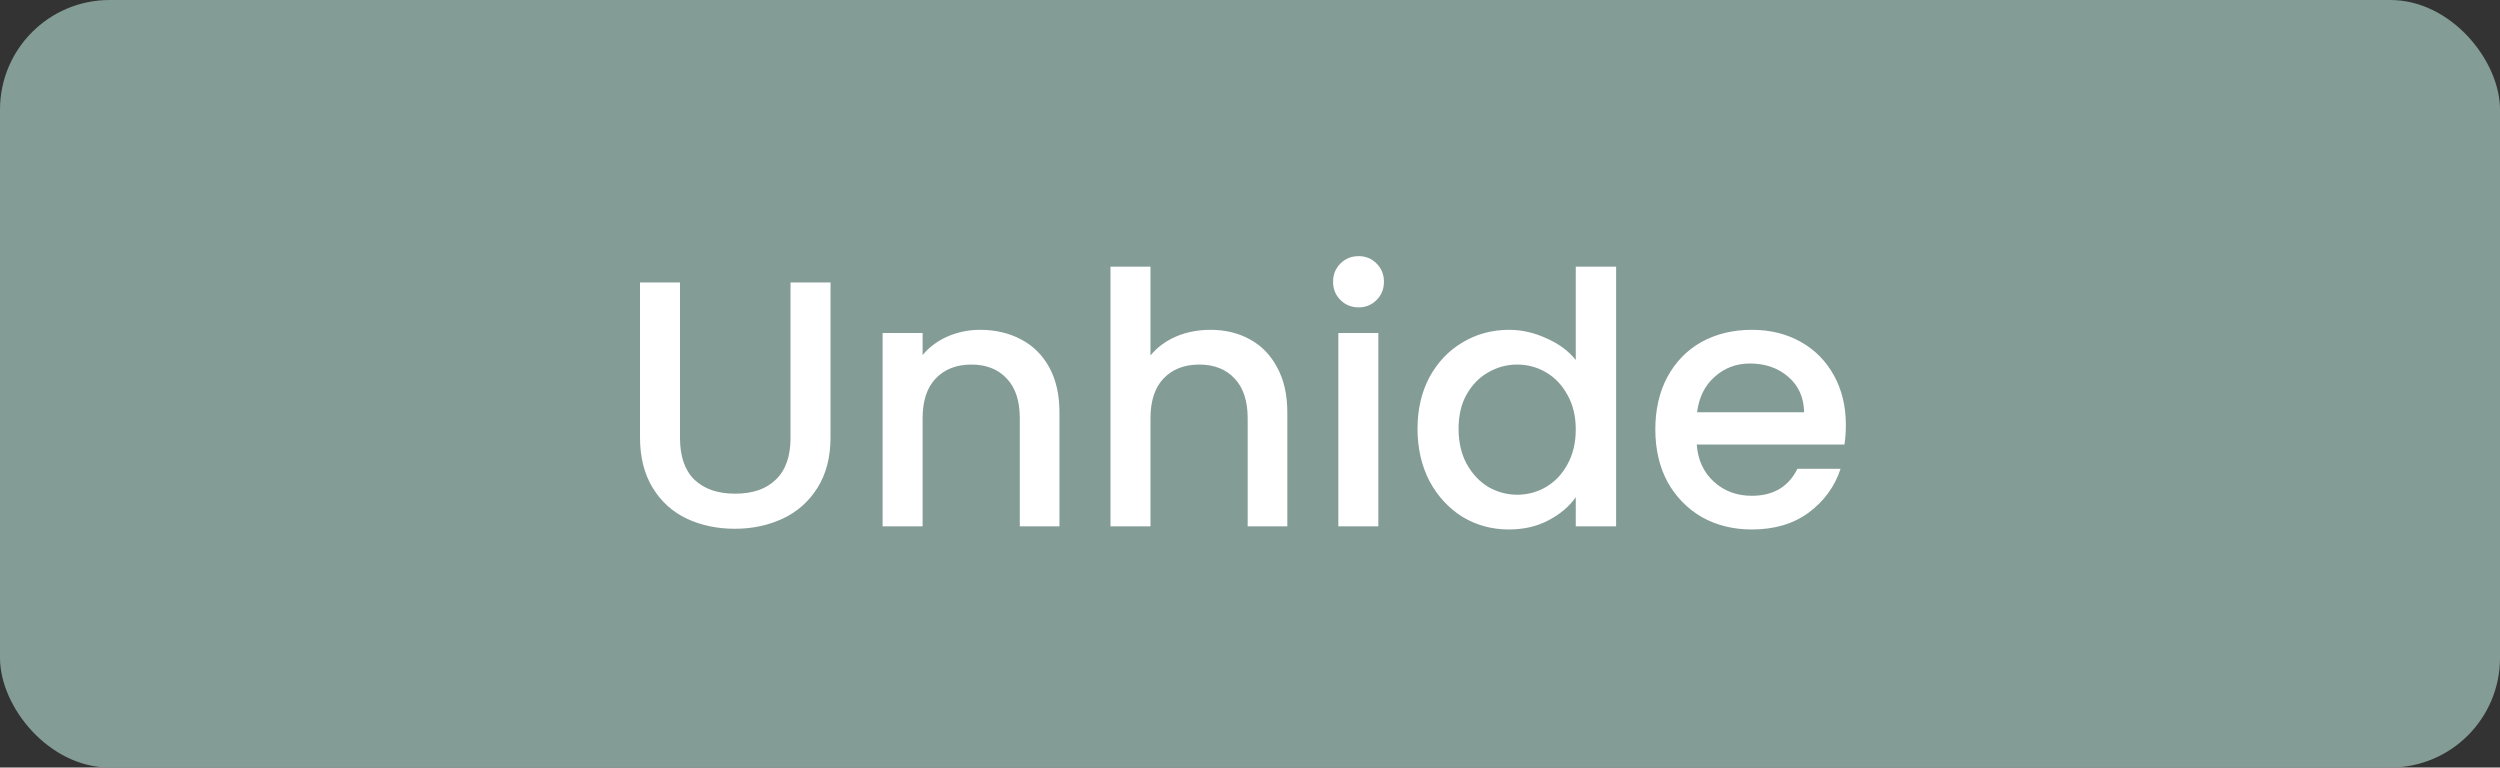 <svg width="114" height="35" viewBox="0 0 114 35" fill="none" xmlns="http://www.w3.org/2000/svg">
<rect x="0" y="0" width="114" height="35" fill="#333333" stroke="none"/>
<rect width="114" height="35" rx="5" fill="#849C96"/>
<path d="M31.008 12.88V19.968C31.008 20.811 31.227 21.445 31.664 21.872C32.112 22.299 32.731 22.512 33.52 22.512C34.32 22.512 34.939 22.299 35.376 21.872C35.824 21.445 36.048 20.811 36.048 19.968V12.88H37.872V19.936C37.872 20.843 37.675 21.611 37.28 22.24C36.885 22.869 36.357 23.339 35.696 23.648C35.035 23.957 34.304 24.112 33.504 24.112C32.704 24.112 31.973 23.957 31.312 23.648C30.661 23.339 30.144 22.869 29.76 22.24C29.376 21.611 29.184 20.843 29.184 19.936V12.88H31.008ZM44.695 15.04C45.388 15.04 46.007 15.184 46.551 15.472C47.105 15.76 47.538 16.187 47.847 16.752C48.156 17.317 48.311 18 48.311 18.8V24H46.503V19.072C46.503 18.283 46.306 17.68 45.911 17.264C45.516 16.837 44.977 16.624 44.295 16.624C43.612 16.624 43.068 16.837 42.663 17.264C42.268 17.68 42.071 18.283 42.071 19.072V24H40.247V15.184H42.071V16.192C42.37 15.829 42.748 15.547 43.207 15.344C43.676 15.141 44.172 15.04 44.695 15.04ZM55.197 15.04C55.87 15.04 56.467 15.184 56.989 15.472C57.523 15.76 57.939 16.187 58.237 16.752C58.547 17.317 58.702 18 58.702 18.8V24H56.894V19.072C56.894 18.283 56.696 17.68 56.301 17.264C55.907 16.837 55.368 16.624 54.685 16.624C54.003 16.624 53.459 16.837 53.053 17.264C52.659 17.68 52.462 18.283 52.462 19.072V24H50.638V12.16H52.462V16.208C52.771 15.835 53.16 15.547 53.63 15.344C54.109 15.141 54.632 15.04 55.197 15.04ZM61.956 14.016C61.626 14.016 61.348 13.904 61.124 13.68C60.9 13.456 60.788 13.179 60.788 12.848C60.788 12.517 60.9 12.24 61.124 12.016C61.348 11.792 61.626 11.68 61.956 11.68C62.276 11.68 62.548 11.792 62.772 12.016C62.996 12.24 63.108 12.517 63.108 12.848C63.108 13.179 62.996 13.456 62.772 13.68C62.548 13.904 62.276 14.016 61.956 14.016ZM62.852 15.184V24H61.028V15.184H62.852ZM64.639 19.552C64.639 18.667 64.82 17.883 65.183 17.2C65.556 16.517 66.058 15.989 66.687 15.616C67.327 15.232 68.036 15.04 68.815 15.04C69.391 15.04 69.956 15.168 70.511 15.424C71.076 15.669 71.524 16 71.855 16.416V12.16H73.695V24H71.855V22.672C71.556 23.099 71.14 23.451 70.607 23.728C70.084 24.005 69.481 24.144 68.799 24.144C68.031 24.144 67.327 23.952 66.687 23.568C66.058 23.173 65.556 22.629 65.183 21.936C64.82 21.232 64.639 20.437 64.639 19.552ZM71.855 19.584C71.855 18.976 71.727 18.448 71.471 18C71.225 17.552 70.9 17.211 70.495 16.976C70.09 16.741 69.652 16.624 69.183 16.624C68.713 16.624 68.276 16.741 67.871 16.976C67.466 17.2 67.135 17.536 66.879 17.984C66.633 18.421 66.511 18.944 66.511 19.552C66.511 20.16 66.633 20.693 66.879 21.152C67.135 21.611 67.466 21.963 67.871 22.208C68.287 22.443 68.724 22.56 69.183 22.56C69.652 22.56 70.09 22.443 70.495 22.208C70.9 21.973 71.225 21.632 71.471 21.184C71.727 20.725 71.855 20.192 71.855 19.584ZM84.171 19.376C84.171 19.707 84.149 20.005 84.107 20.272H77.371C77.424 20.976 77.685 21.541 78.155 21.968C78.624 22.395 79.2 22.608 79.883 22.608C80.864 22.608 81.557 22.197 81.963 21.376H83.931C83.664 22.187 83.179 22.853 82.475 23.376C81.781 23.888 80.917 24.144 79.883 24.144C79.04 24.144 78.283 23.957 77.611 23.584C76.949 23.2 76.427 22.667 76.043 21.984C75.669 21.291 75.483 20.491 75.483 19.584C75.483 18.677 75.664 17.883 76.027 17.2C76.4 16.507 76.917 15.973 77.579 15.6C78.251 15.227 79.019 15.04 79.883 15.04C80.715 15.04 81.456 15.221 82.107 15.584C82.757 15.947 83.264 16.459 83.627 17.12C83.989 17.771 84.171 18.523 84.171 19.376ZM82.267 18.8C82.256 18.128 82.016 17.589 81.547 17.184C81.077 16.779 80.496 16.576 79.803 16.576C79.173 16.576 78.635 16.779 78.187 17.184C77.739 17.579 77.472 18.117 77.387 18.8H82.267Z" fill="white"/>
</svg>
